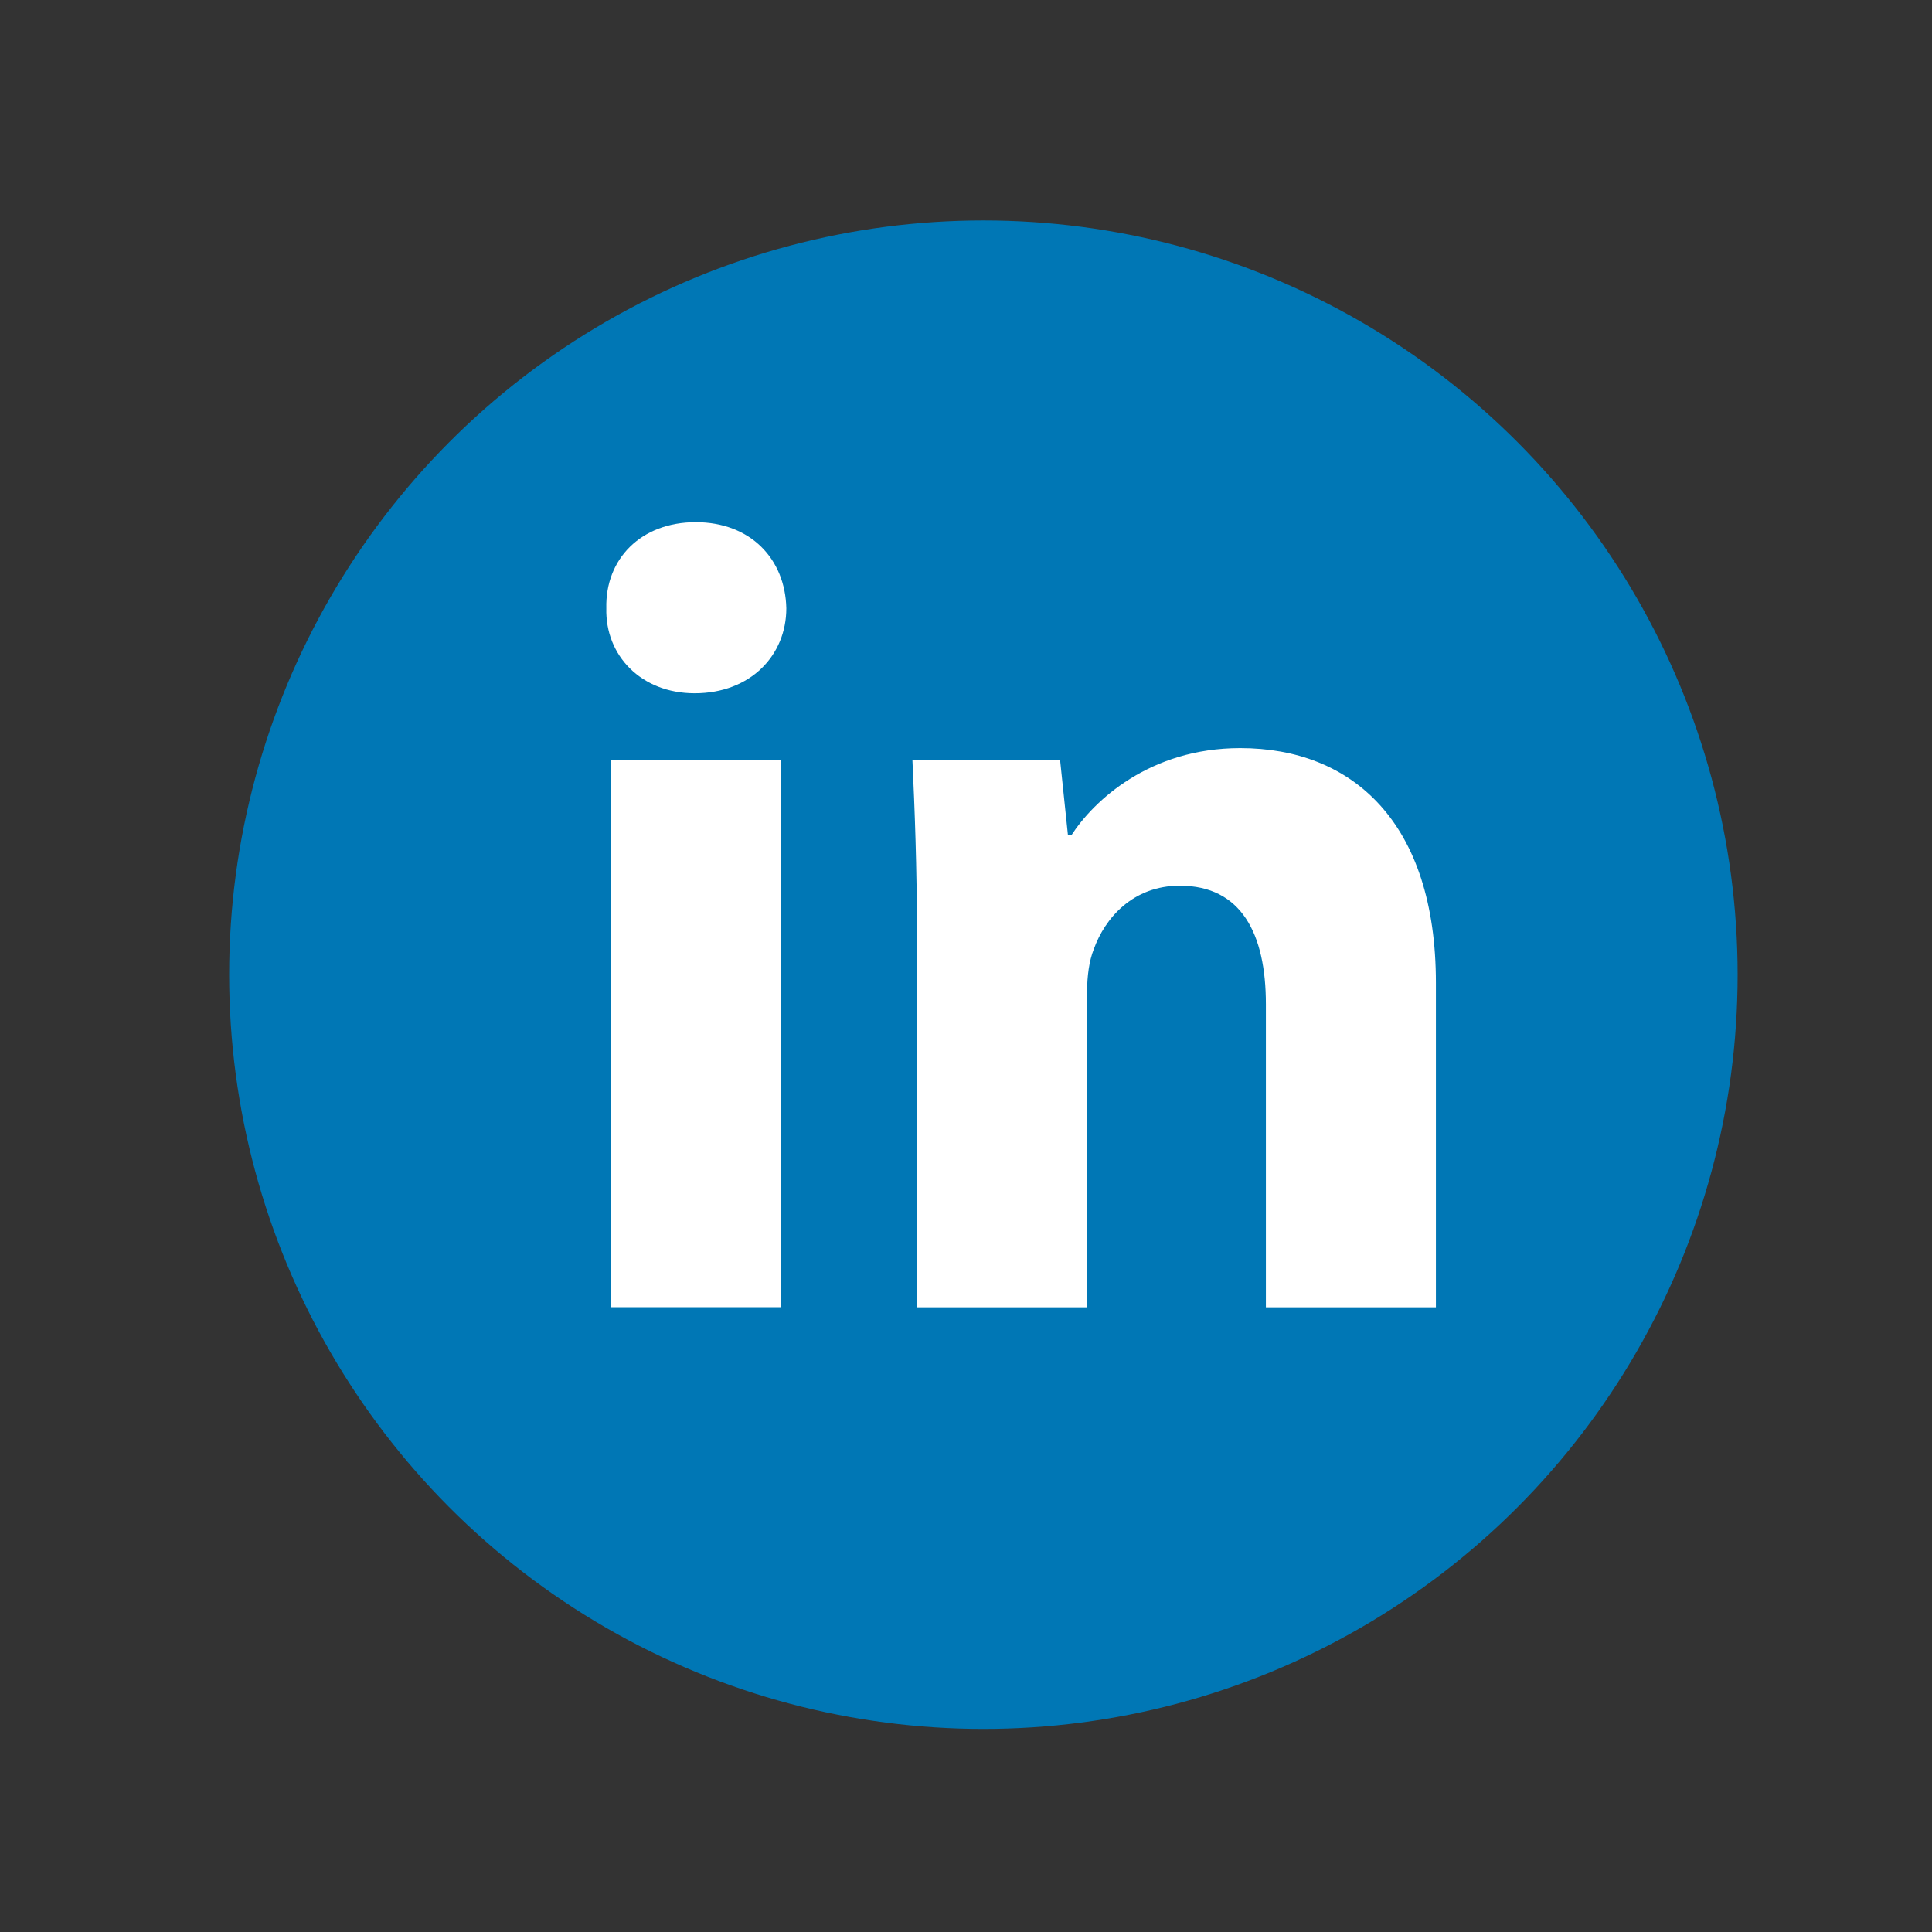 <svg width="18" height="18" viewBox="0 0 18 18" fill="none" xmlns="http://www.w3.org/2000/svg">
<rect x="0" y="0" width="18" height="18" fill="#333333" stroke="none"/>
<ellipse cx="9.162" cy="9.081" rx="7.027" ry="7.027" fill="#0077B5"/>
<path fill-rule="evenodd" clip-rule="evenodd" d="M7.326 5.667C7.326 6.105 6.993 6.459 6.472 6.459C5.971 6.459 5.638 6.105 5.649 5.667C5.638 5.208 5.971 4.865 6.482 4.865C6.993 4.865 7.316 5.208 7.326 5.667ZM5.691 12.18V7.084H7.274V12.179H5.691V12.18Z" fill="white"/>
<path fill-rule="evenodd" clip-rule="evenodd" d="M8.543 8.71C8.543 8.075 8.522 7.533 8.501 7.085H9.877L9.95 7.783H9.981C10.19 7.46 10.711 6.97 11.555 6.97C12.597 6.97 13.378 7.658 13.378 9.158V12.18H11.794V9.356C11.794 8.699 11.565 8.252 10.992 8.252C10.555 8.252 10.294 8.554 10.19 8.845C10.148 8.95 10.128 9.095 10.128 9.242V12.18H8.544V8.71H8.543Z" fill="white"/>
</svg>
